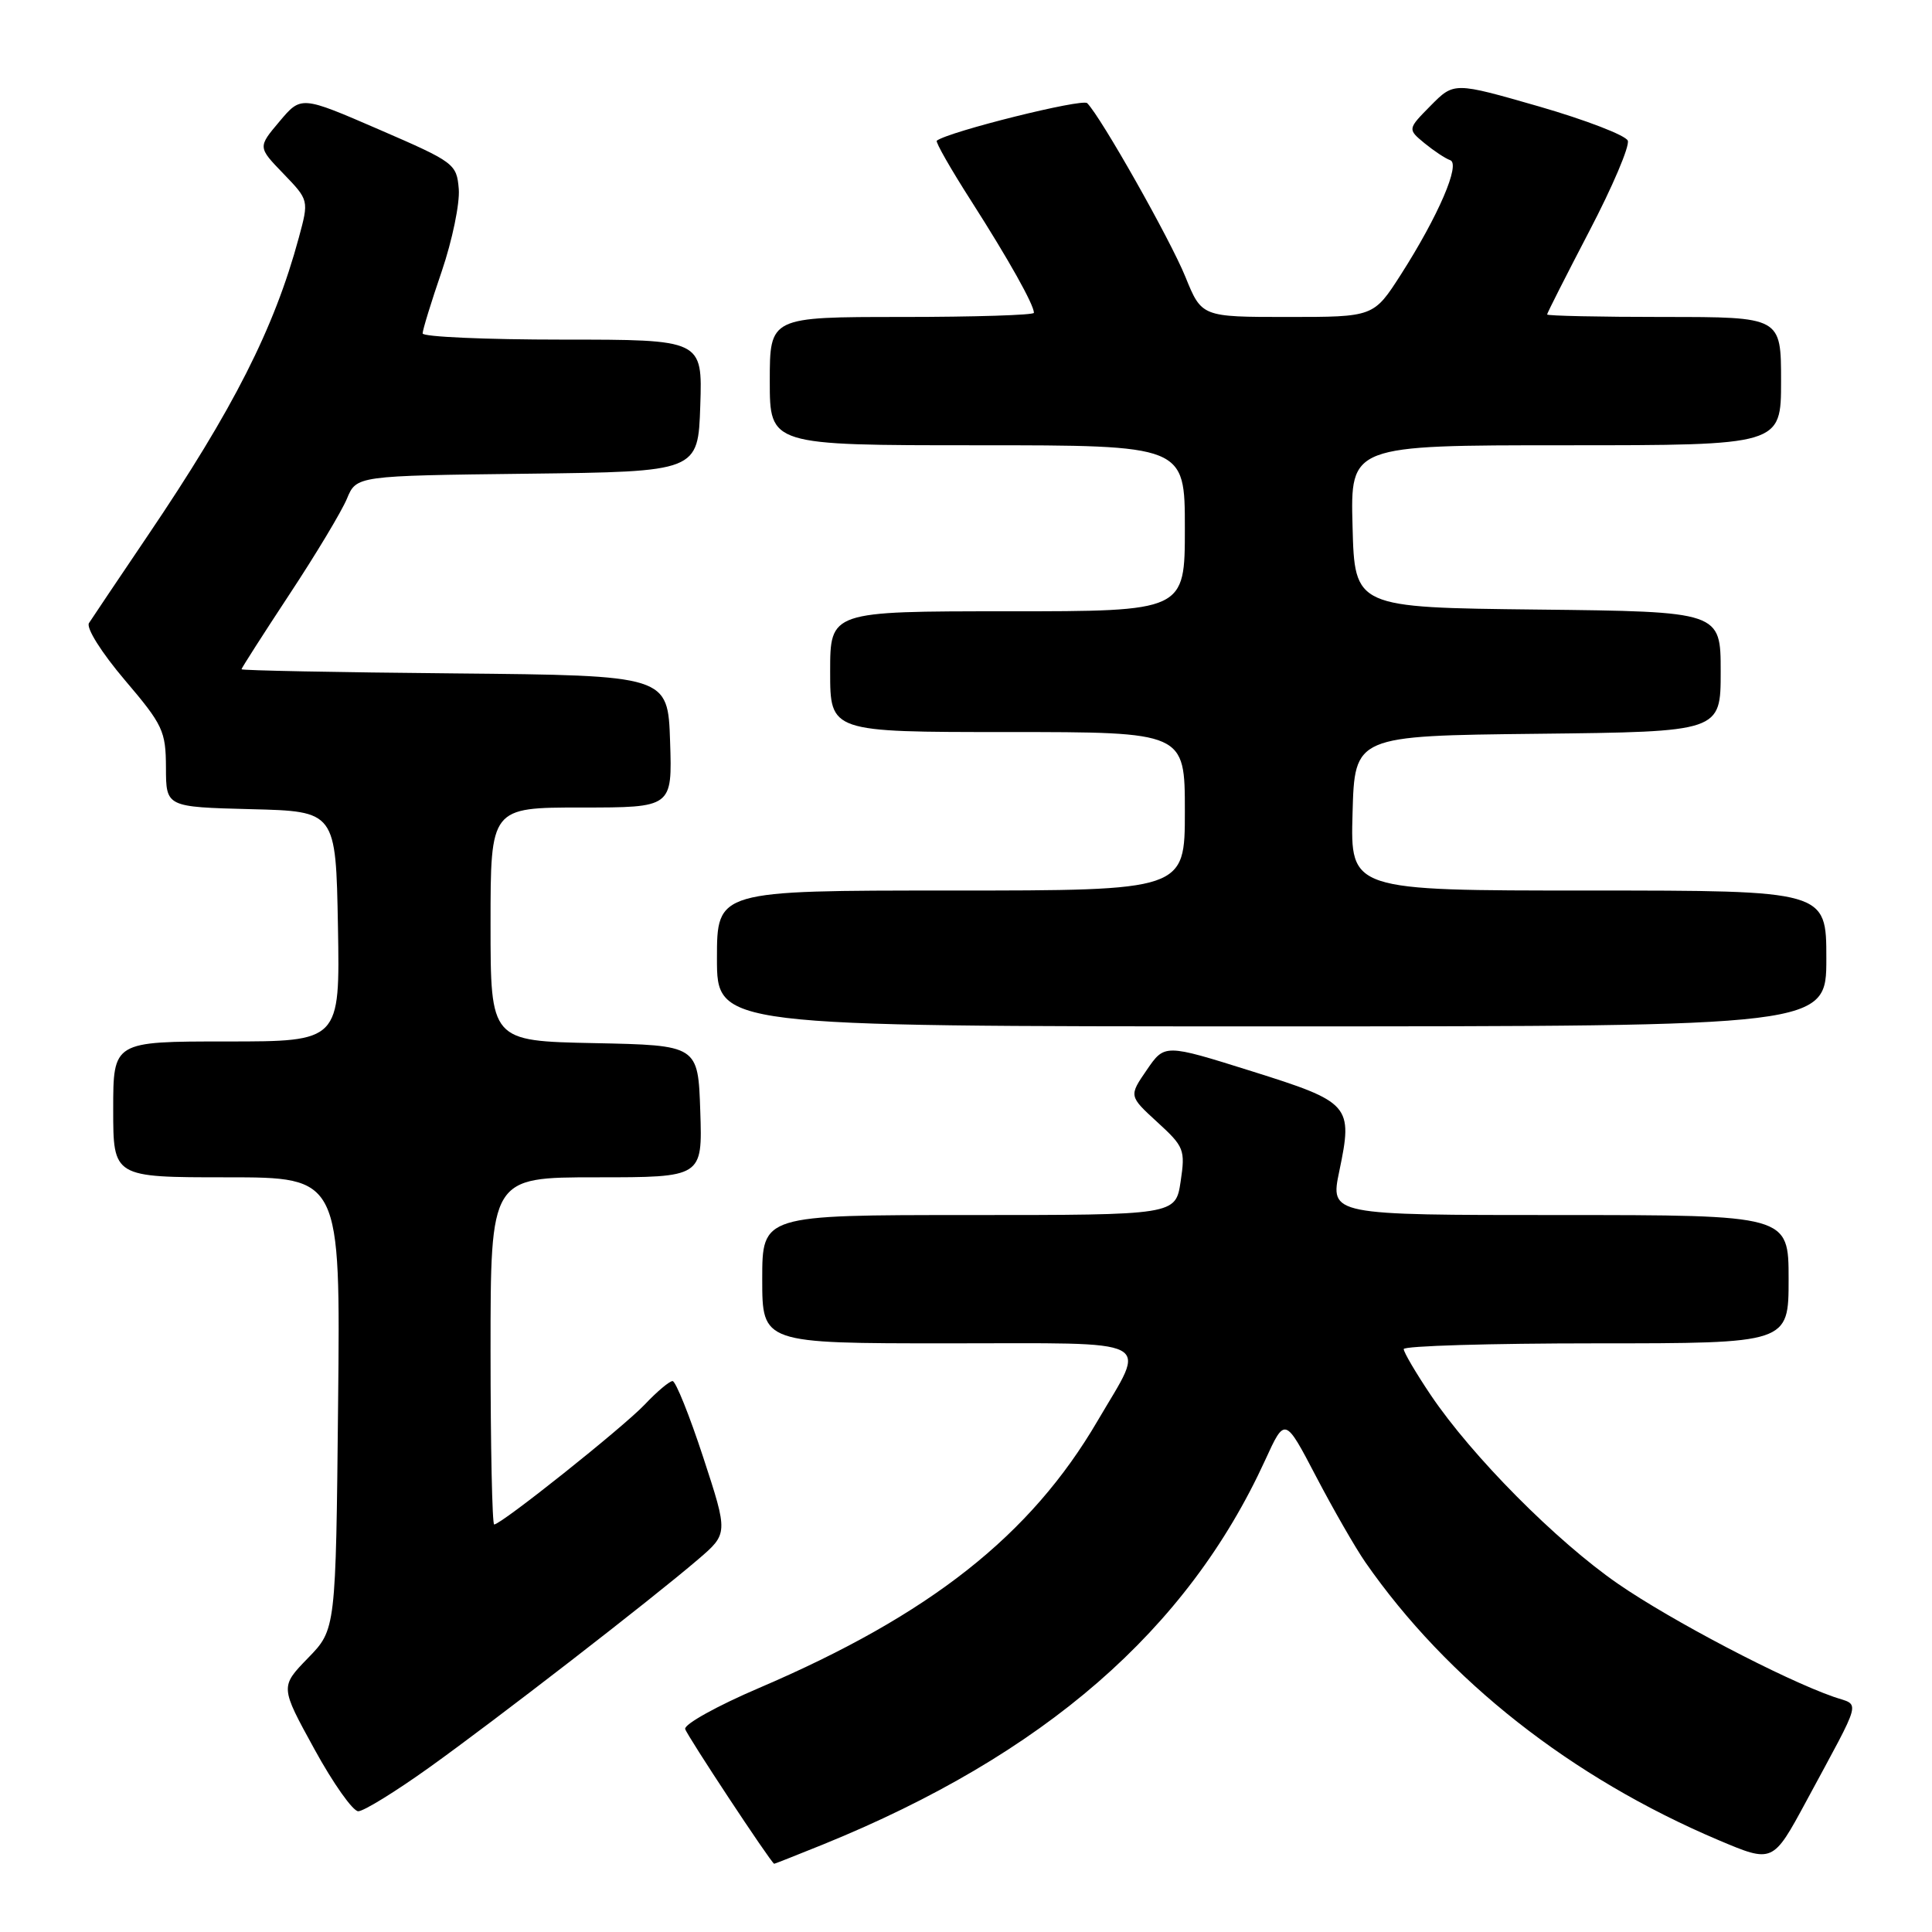<?xml version="1.0" encoding="UTF-8" standalone="no"?>
<!DOCTYPE svg PUBLIC "-//W3C//DTD SVG 1.1//EN" "http://www.w3.org/Graphics/SVG/1.1/DTD/svg11.dtd" >
<svg xmlns="http://www.w3.org/2000/svg" xmlns:xlink="http://www.w3.org/1999/xlink" version="1.1" viewBox="0 0 256 256">
 <g >
 <path fill="currentColor"
d=" M 109.04 244.41 C 138.35 232.50 157.33 216.00 167.64 193.48 C 170.26 187.75 170.26 187.75 174.38 195.63 C 176.65 199.97 179.59 205.09 180.92 207.01 C 191.77 222.62 208.21 235.56 227.70 243.82 C 234.91 246.87 234.91 246.87 239.33 238.69 C 246.91 224.63 246.53 226.08 242.97 224.84 C 236.29 222.51 221.41 214.71 214.39 209.86 C 206.20 204.20 195.03 192.94 189.58 184.85 C 187.61 181.92 186.00 179.18 186.00 178.76 C 186.00 178.34 197.47 178.00 211.50 178.00 C 237.00 178.00 237.00 178.00 237.00 169.50 C 237.00 161.00 237.00 161.00 206.62 161.00 C 176.25 161.00 176.25 161.00 177.46 155.20 C 179.29 146.43 178.97 146.06 165.82 141.93 C 154.32 138.32 154.32 138.32 151.95 141.78 C 149.58 145.23 149.58 145.23 153.34 148.68 C 156.91 151.94 157.07 152.35 156.44 156.56 C 155.77 161.00 155.77 161.00 128.39 161.00 C 101.00 161.00 101.00 161.00 101.00 169.50 C 101.00 178.00 101.00 178.00 125.57 178.00 C 153.74 178.00 151.98 177.09 145.43 188.28 C 136.56 203.45 123.23 213.97 100.59 223.66 C 95.04 226.03 90.63 228.48 90.79 229.10 C 91.00 229.93 102.07 246.70 102.58 246.96 C 102.62 246.98 105.53 245.83 109.04 244.41 Z  M 56.81 234.25 C 65.70 227.89 86.27 211.97 92.50 206.63 C 96.49 203.21 96.49 203.21 93.18 193.10 C 91.36 187.55 89.53 183.00 89.12 183.00 C 88.71 183.00 87.05 184.39 85.44 186.10 C 82.53 189.16 66.42 202.00 65.48 202.00 C 65.22 202.00 65.00 191.65 65.00 179.00 C 65.00 156.00 65.00 156.00 79.04 156.00 C 93.08 156.00 93.08 156.00 92.79 147.25 C 92.50 138.50 92.50 138.50 78.75 138.22 C 65.00 137.94 65.00 137.94 65.00 122.47 C 65.00 107.00 65.00 107.00 77.04 107.00 C 89.08 107.00 89.08 107.00 88.79 98.25 C 88.50 89.50 88.50 89.50 60.25 89.23 C 44.71 89.09 32.00 88.84 32.00 88.68 C 32.00 88.53 34.86 84.06 38.35 78.76 C 41.85 73.46 45.27 67.76 45.97 66.08 C 47.23 63.04 47.23 63.04 69.86 62.77 C 92.50 62.50 92.50 62.50 92.79 53.75 C 93.08 45.00 93.08 45.00 74.54 45.00 C 64.34 45.00 56.00 44.63 56.00 44.18 C 56.00 43.72 57.14 40.01 58.54 35.93 C 59.93 31.84 60.94 26.95 60.79 25.05 C 60.51 21.70 60.22 21.49 50.20 17.15 C 39.90 12.69 39.90 12.69 37.03 16.10 C 34.16 19.50 34.16 19.50 37.55 23.01 C 40.94 26.53 40.94 26.53 39.59 31.51 C 36.34 43.52 30.94 54.18 19.58 70.97 C 15.69 76.73 12.18 81.95 11.79 82.56 C 11.39 83.20 13.44 86.46 16.52 90.09 C 21.60 96.06 21.97 96.86 21.99 101.72 C 22.00 106.93 22.00 106.93 33.25 107.22 C 44.50 107.50 44.50 107.50 44.78 122.75 C 45.05 138.00 45.05 138.00 30.03 138.00 C 15.00 138.00 15.00 138.00 15.00 147.00 C 15.00 156.00 15.00 156.00 30.05 156.00 C 45.11 156.00 45.11 156.00 44.80 185.95 C 44.50 215.91 44.50 215.91 40.81 219.70 C 37.12 223.50 37.12 223.50 41.65 231.75 C 44.13 236.29 46.76 240.00 47.47 240.00 C 48.19 240.00 52.39 237.41 56.81 234.25 Z  M 242.00 127.00 C 242.00 118.00 242.00 118.00 210.47 118.00 C 178.93 118.00 178.93 118.00 179.22 107.75 C 179.50 97.50 179.50 97.50 203.75 97.23 C 228.00 96.96 228.00 96.96 228.00 89.00 C 228.00 81.04 228.00 81.04 203.75 80.77 C 179.50 80.50 179.50 80.50 179.22 69.75 C 178.93 59.00 178.93 59.00 207.47 59.00 C 236.00 59.00 236.00 59.00 236.00 50.50 C 236.00 42.00 236.00 42.00 220.50 42.00 C 211.97 42.00 205.00 41.85 205.00 41.67 C 205.00 41.49 207.52 36.52 210.59 30.63 C 213.67 24.74 215.96 19.35 215.69 18.64 C 215.42 17.94 210.13 15.90 203.94 14.11 C 192.67 10.87 192.67 10.87 189.58 13.99 C 186.50 17.11 186.50 17.11 188.76 18.98 C 190.01 20.00 191.53 21.01 192.15 21.22 C 193.57 21.69 190.59 28.61 185.63 36.37 C 182.02 42.00 182.02 42.00 170.63 42.00 C 159.23 42.00 159.23 42.00 157.07 36.68 C 155.05 31.71 145.90 15.52 144.06 13.67 C 143.42 13.02 125.76 17.42 124.13 18.64 C 123.92 18.79 125.99 22.42 128.74 26.71 C 133.64 34.38 137.00 40.37 137.00 41.45 C 137.00 41.75 129.12 42.00 119.50 42.00 C 102.00 42.00 102.00 42.00 102.00 50.50 C 102.00 59.00 102.00 59.00 129.50 59.00 C 157.00 59.00 157.00 59.00 157.00 70.00 C 157.00 81.00 157.00 81.00 133.50 81.00 C 110.00 81.00 110.00 81.00 110.00 89.00 C 110.00 97.00 110.00 97.00 133.50 97.00 C 157.00 97.00 157.00 97.00 157.00 107.50 C 157.00 118.00 157.00 118.00 126.00 118.00 C 95.00 118.00 95.00 118.00 95.00 127.00 C 95.00 136.00 95.00 136.00 168.50 136.00 C 242.00 136.00 242.00 136.00 242.00 127.00 Z "/>
</g>
</svg>